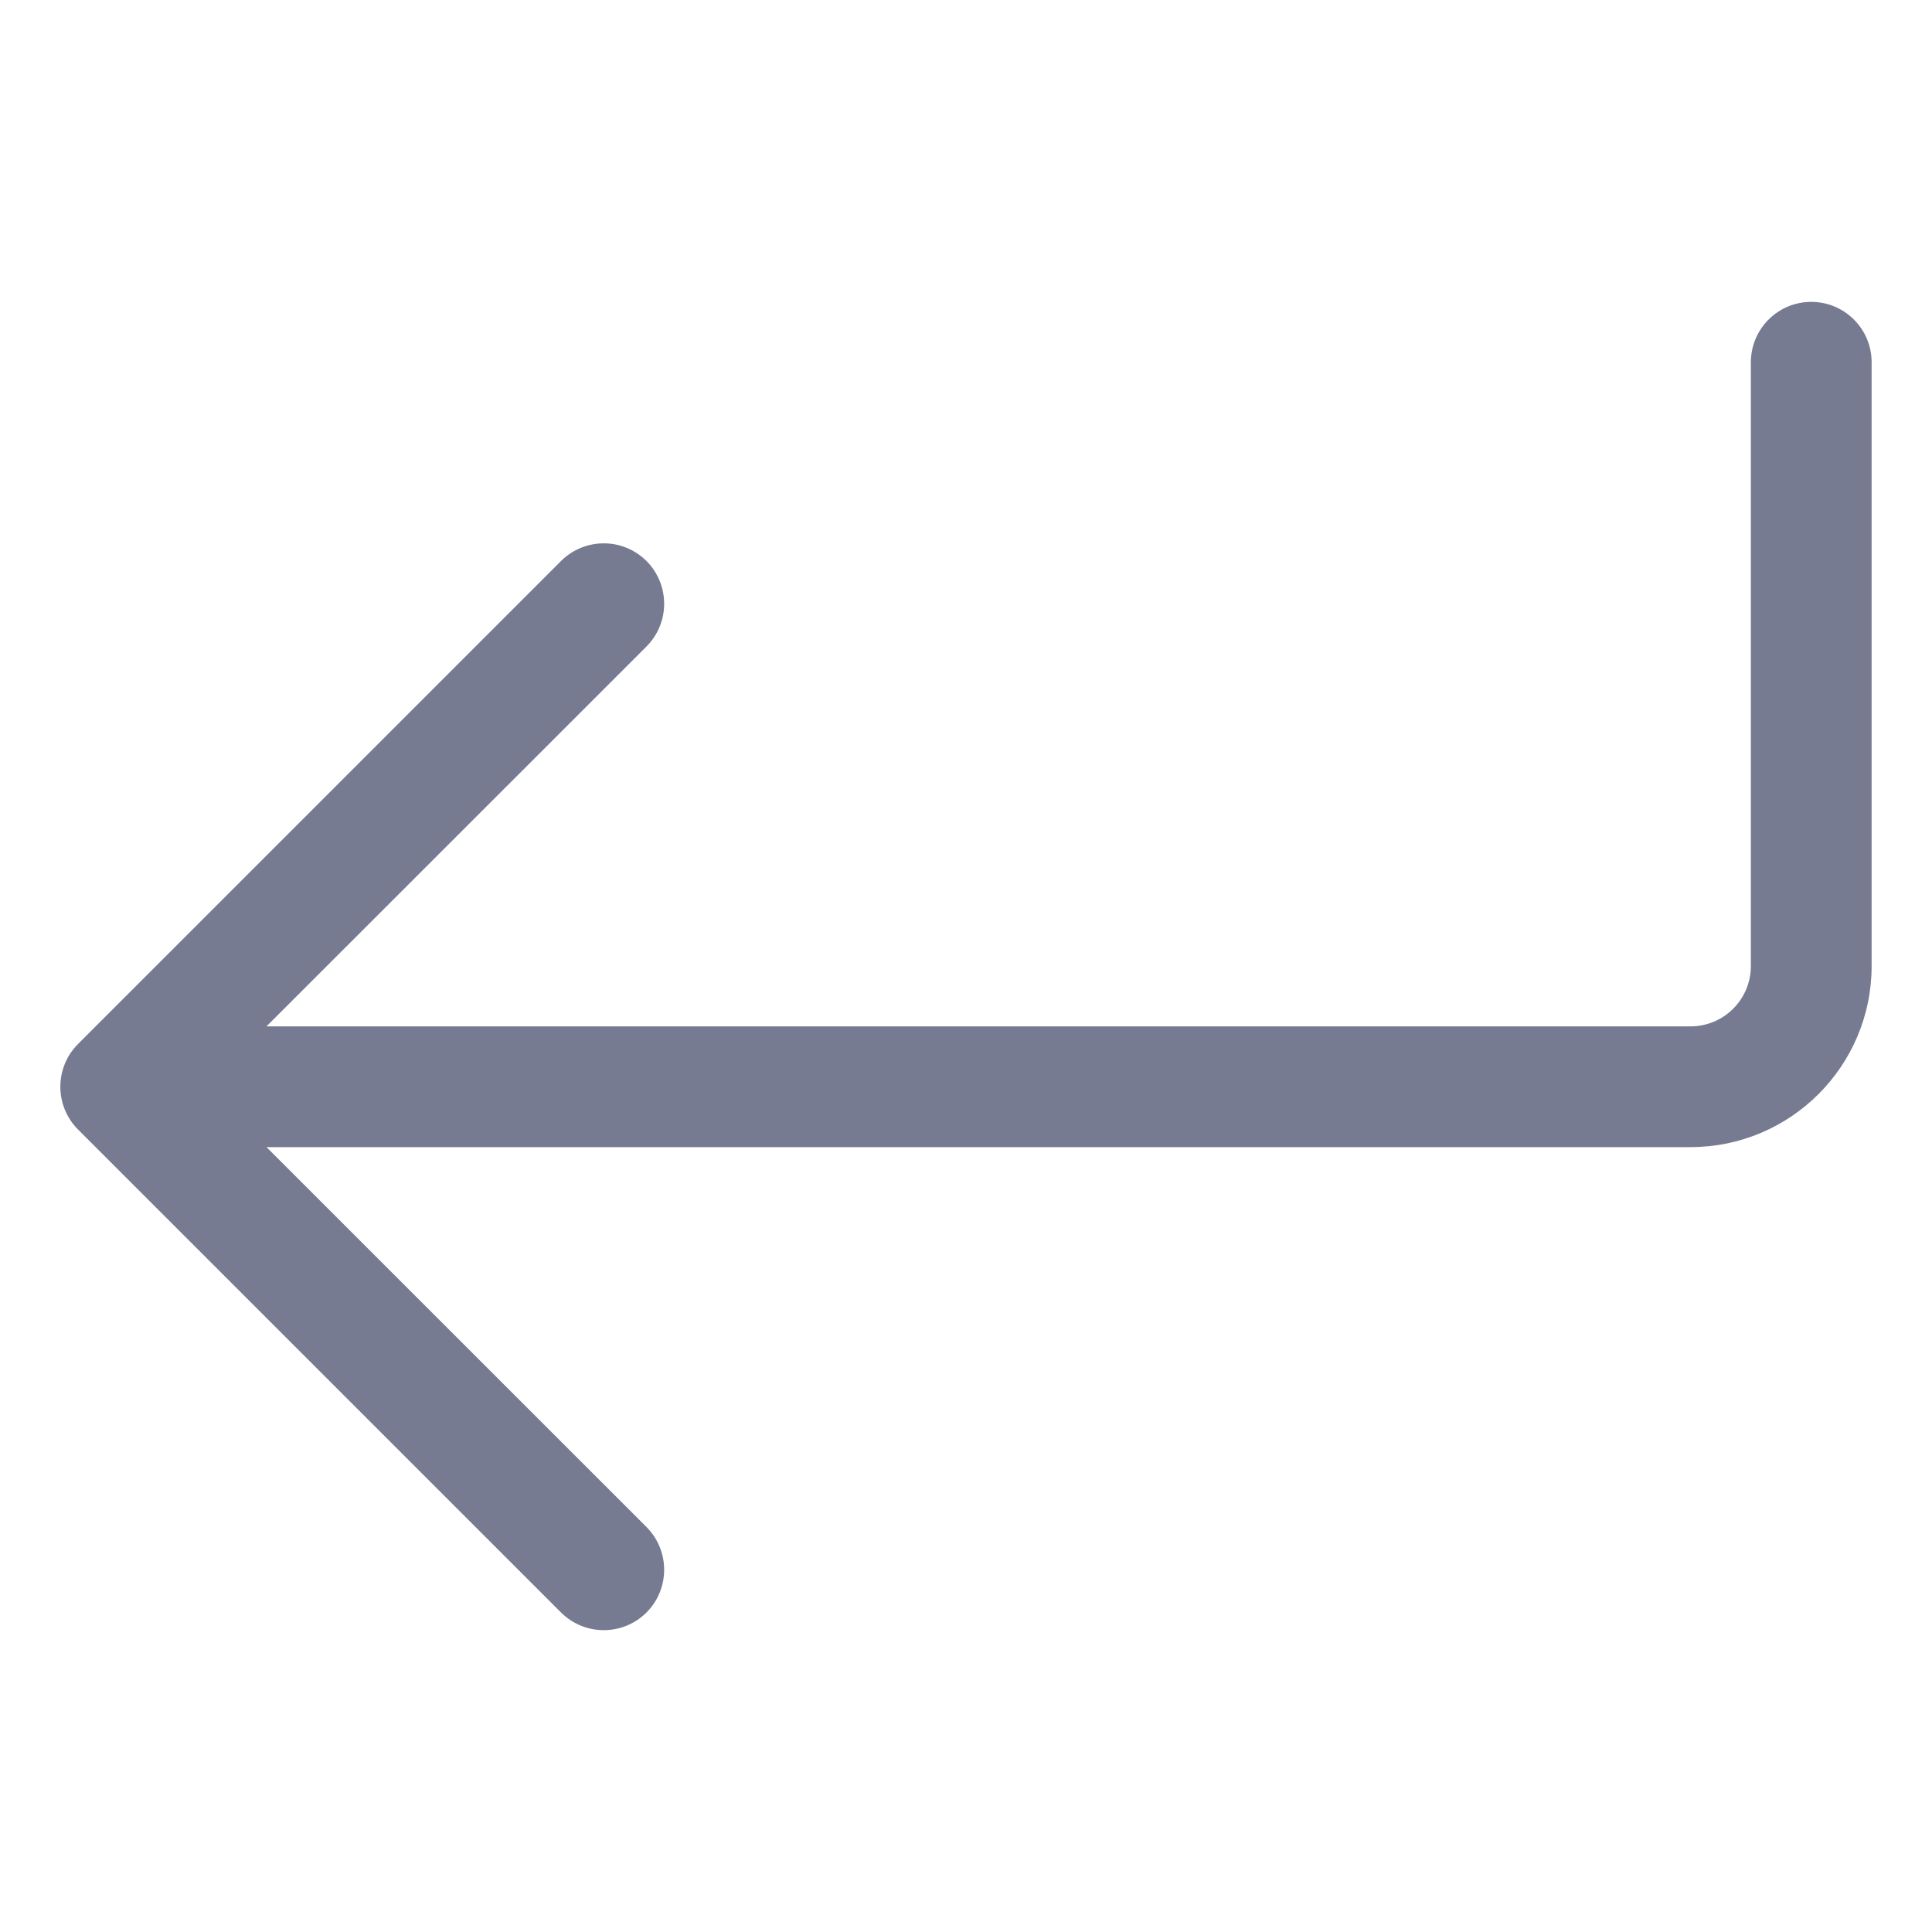 <svg width="16" height="16" viewBox="0 0 16 16" fill="none" xmlns="http://www.w3.org/2000/svg">
<path fill-rule="evenodd" clip-rule="evenodd" d="M15 2.5C15.276 2.5 15.5 2.724 15.5 3V8C15.5 8.828 14.828 9.5 14 9.5H2.207L5.354 12.646C5.549 12.842 5.549 13.158 5.354 13.354C5.158 13.549 4.842 13.549 4.646 13.354L0.646 9.354C0.451 9.158 0.451 8.842 0.646 8.646L4.646 4.646C4.842 4.451 5.158 4.451 5.354 4.646C5.549 4.842 5.549 5.158 5.354 5.354L2.207 8.5H14C14.276 8.5 14.5 8.276 14.5 8V3C14.5 2.724 14.724 2.5 15 2.5Z" fill="#777B92"/>
</svg>
